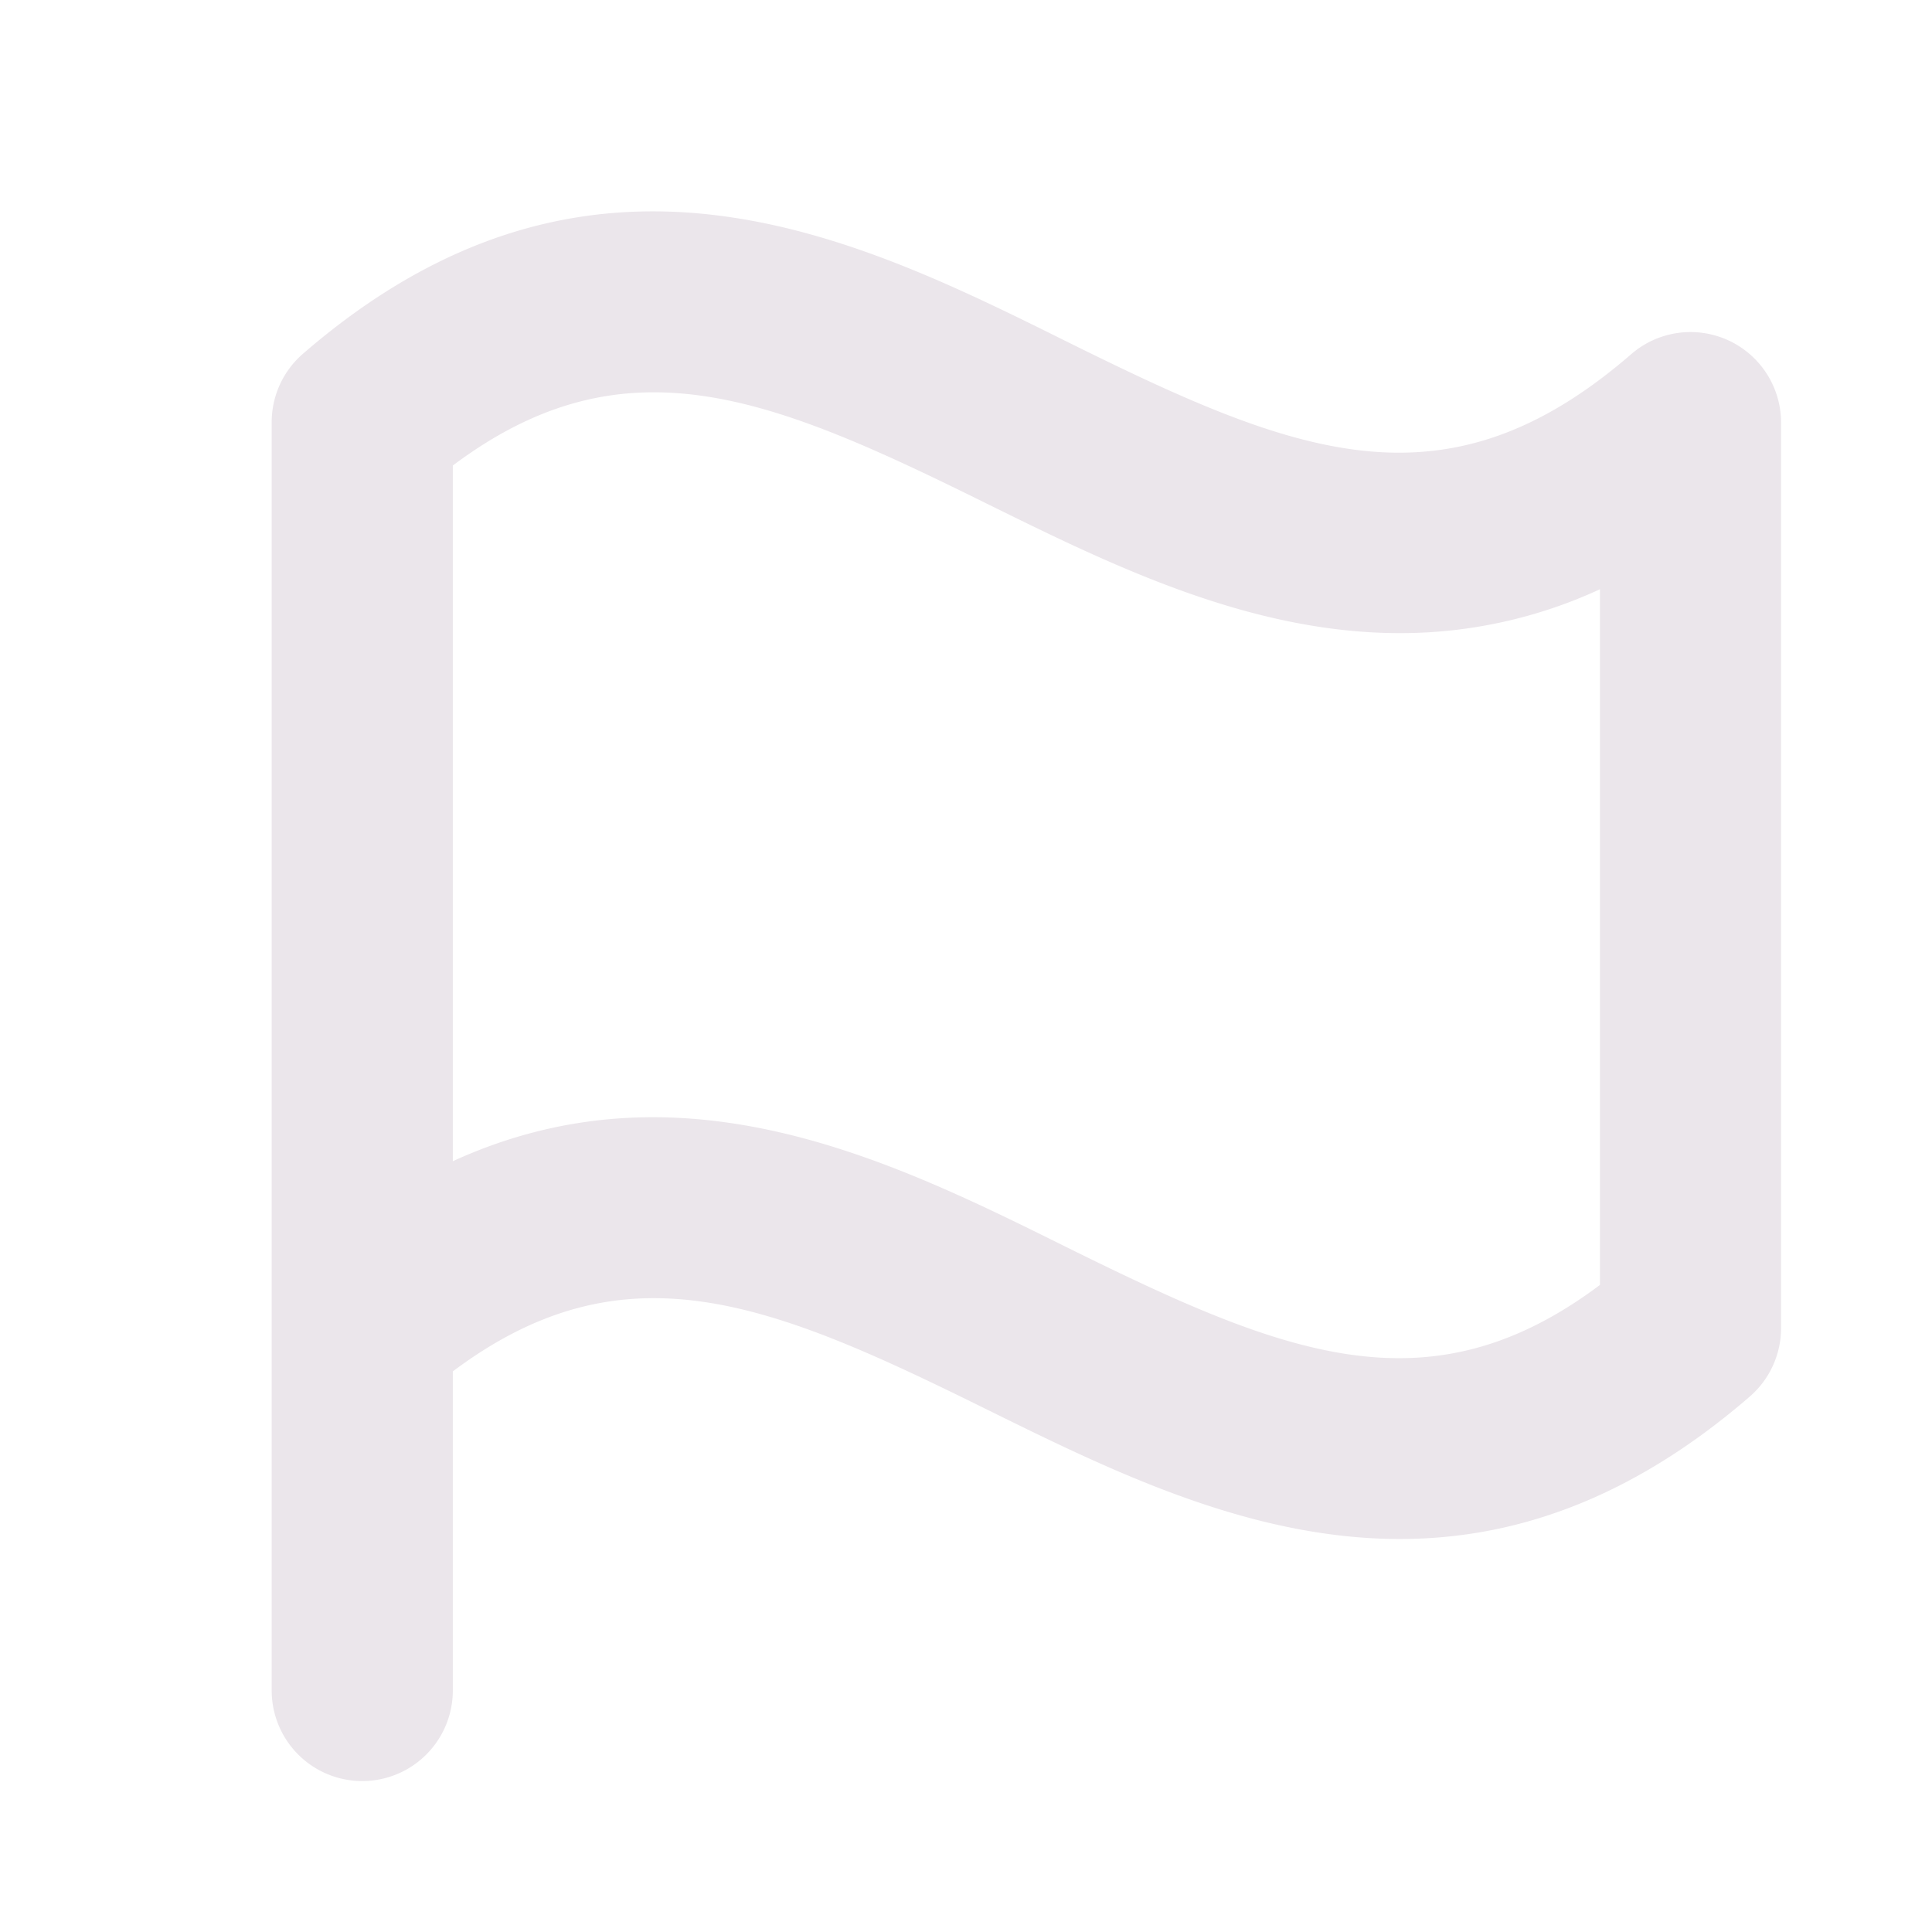 <svg xmlns="http://www.w3.org/2000/svg" width="24" height="24" fill="none" viewBox="0 0 24 24">
  <path fill="#EBE6EB" d="M3.763 4.395a1.125 1.125 0 0 0-.388.855V21a1.125 1.125 0 1 0 2.25 0v-3.964c2.141-1.605 3.947-.855 6.626.469 1.522.75 3.257 1.613 5.138 1.613 1.38 0 2.838-.464 4.348-1.77a1.125 1.125 0 0 0 .388-.848V5.25a1.125 1.125 0 0 0-1.862-.85c-2.316 2.007-4.175 1.248-7.014-.158-2.637-1.31-5.92-2.935-9.486.153Zm16.112 11.567c-2.141 1.606-3.947.854-6.626-.469-2.171-1.078-4.78-2.368-7.624-1.068V5.783c2.141-1.605 3.947-.855 6.626.47 1.522.75 3.257 1.612 5.138 1.612a5.906 5.906 0 0 0 2.486-.545v8.642Z"/>
</svg>
